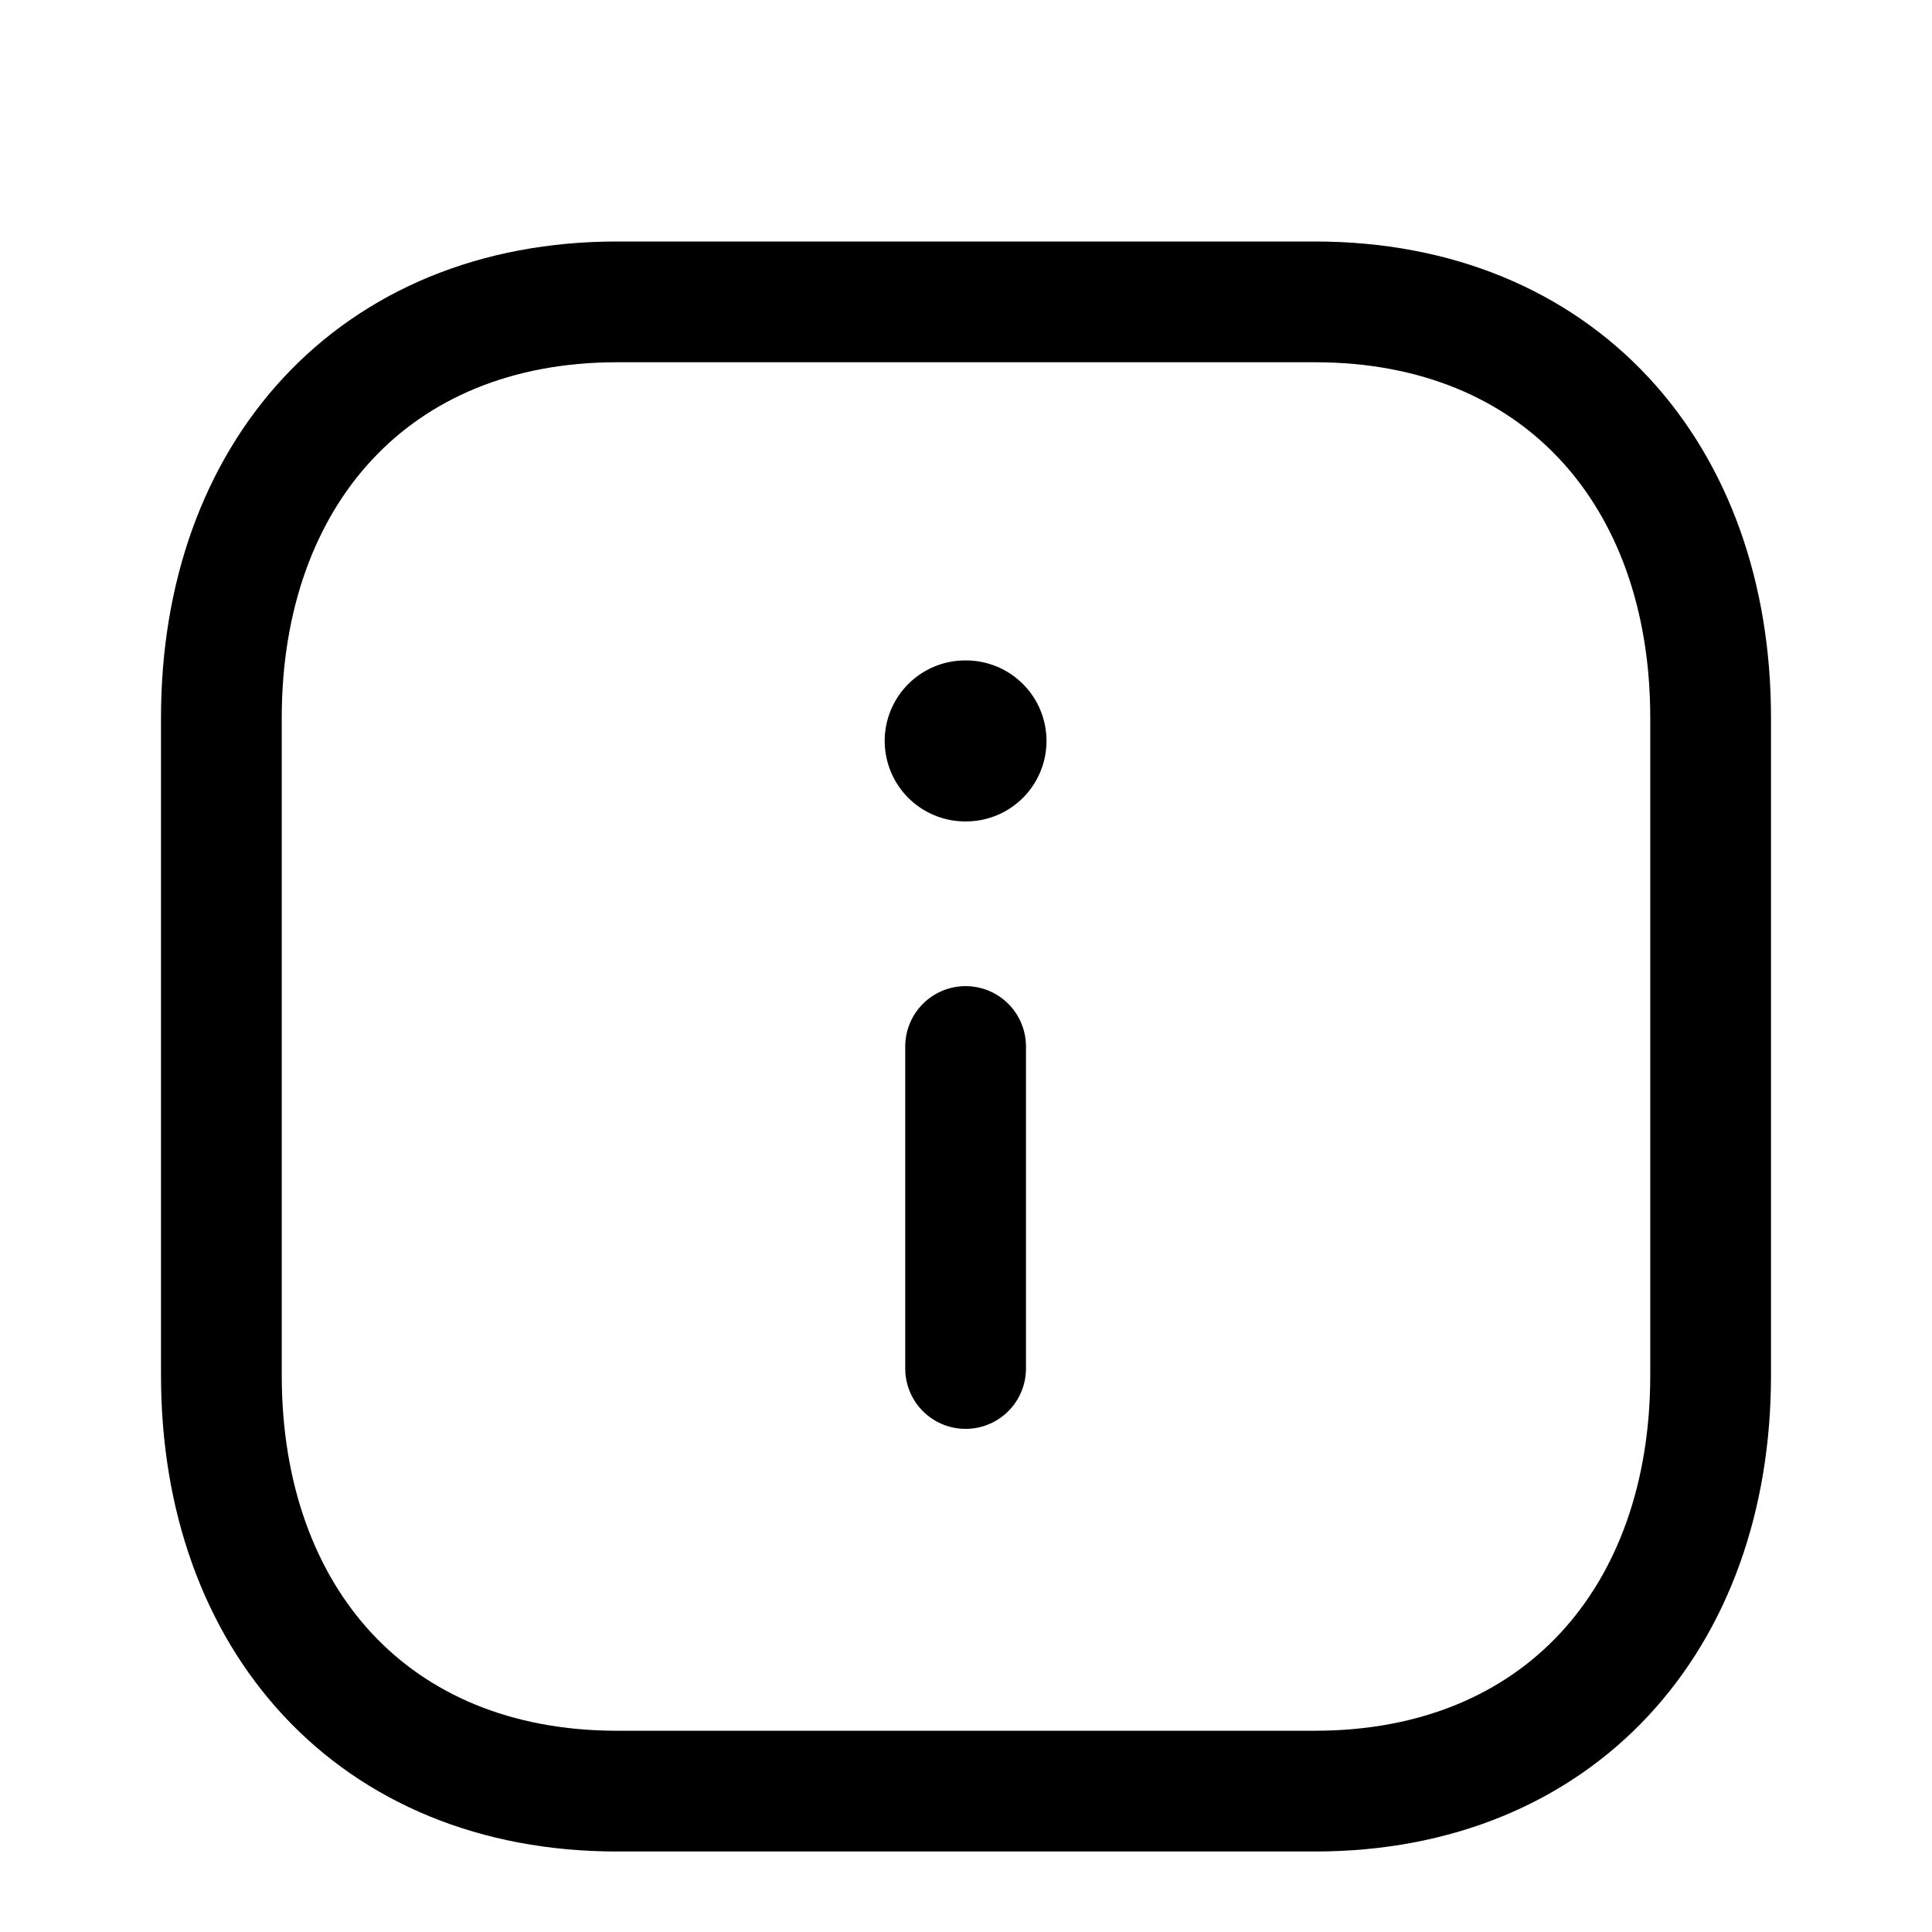 <svg width="24px" height="24px"
    xmlns="http://www.w3.org/2000/svg">
    <title>Info</title>
    <defs>
        <!--
        This is the "Light/Info Square" icon from the Iconly set by https://piqo.design/.
        It has been modified slightly to fit the needs of this project, by using "currentColor" as
        the stroke color, removing some unnecessary code, restructuring, and moving the content down
        by 1px to align better.
        -->
        <symbol id="Info" viewBox="0 0 24 24">
            <g transform="translate(2, 3)" stroke="currentColor" stroke-width="1.5" fill="none" stroke-linecap="round" stroke-linejoin="round">
                <path d="M14.334,0.75 L5.665,0.75 C2.644,0.75 0.75,2.889 0.75,5.916 L0.75,14.084 C0.75,17.111 2.635,19.25 5.665,19.25 L14.333,19.25 C17.364,19.25 19.25,17.111 19.25,14.084 L19.25,5.916 C19.25,2.889 17.364,0.75 14.334,0.75 Z"></path>
                <line x1="9.995" y1="14" x2="9.995" y2="10"></line>
                <line x1="9.99" y1="6.204" x2="10" y2="6.204" stroke-width="2"></line>
            </g>
        </symbol>
    </defs>
    <use href="#Info" />
</svg>